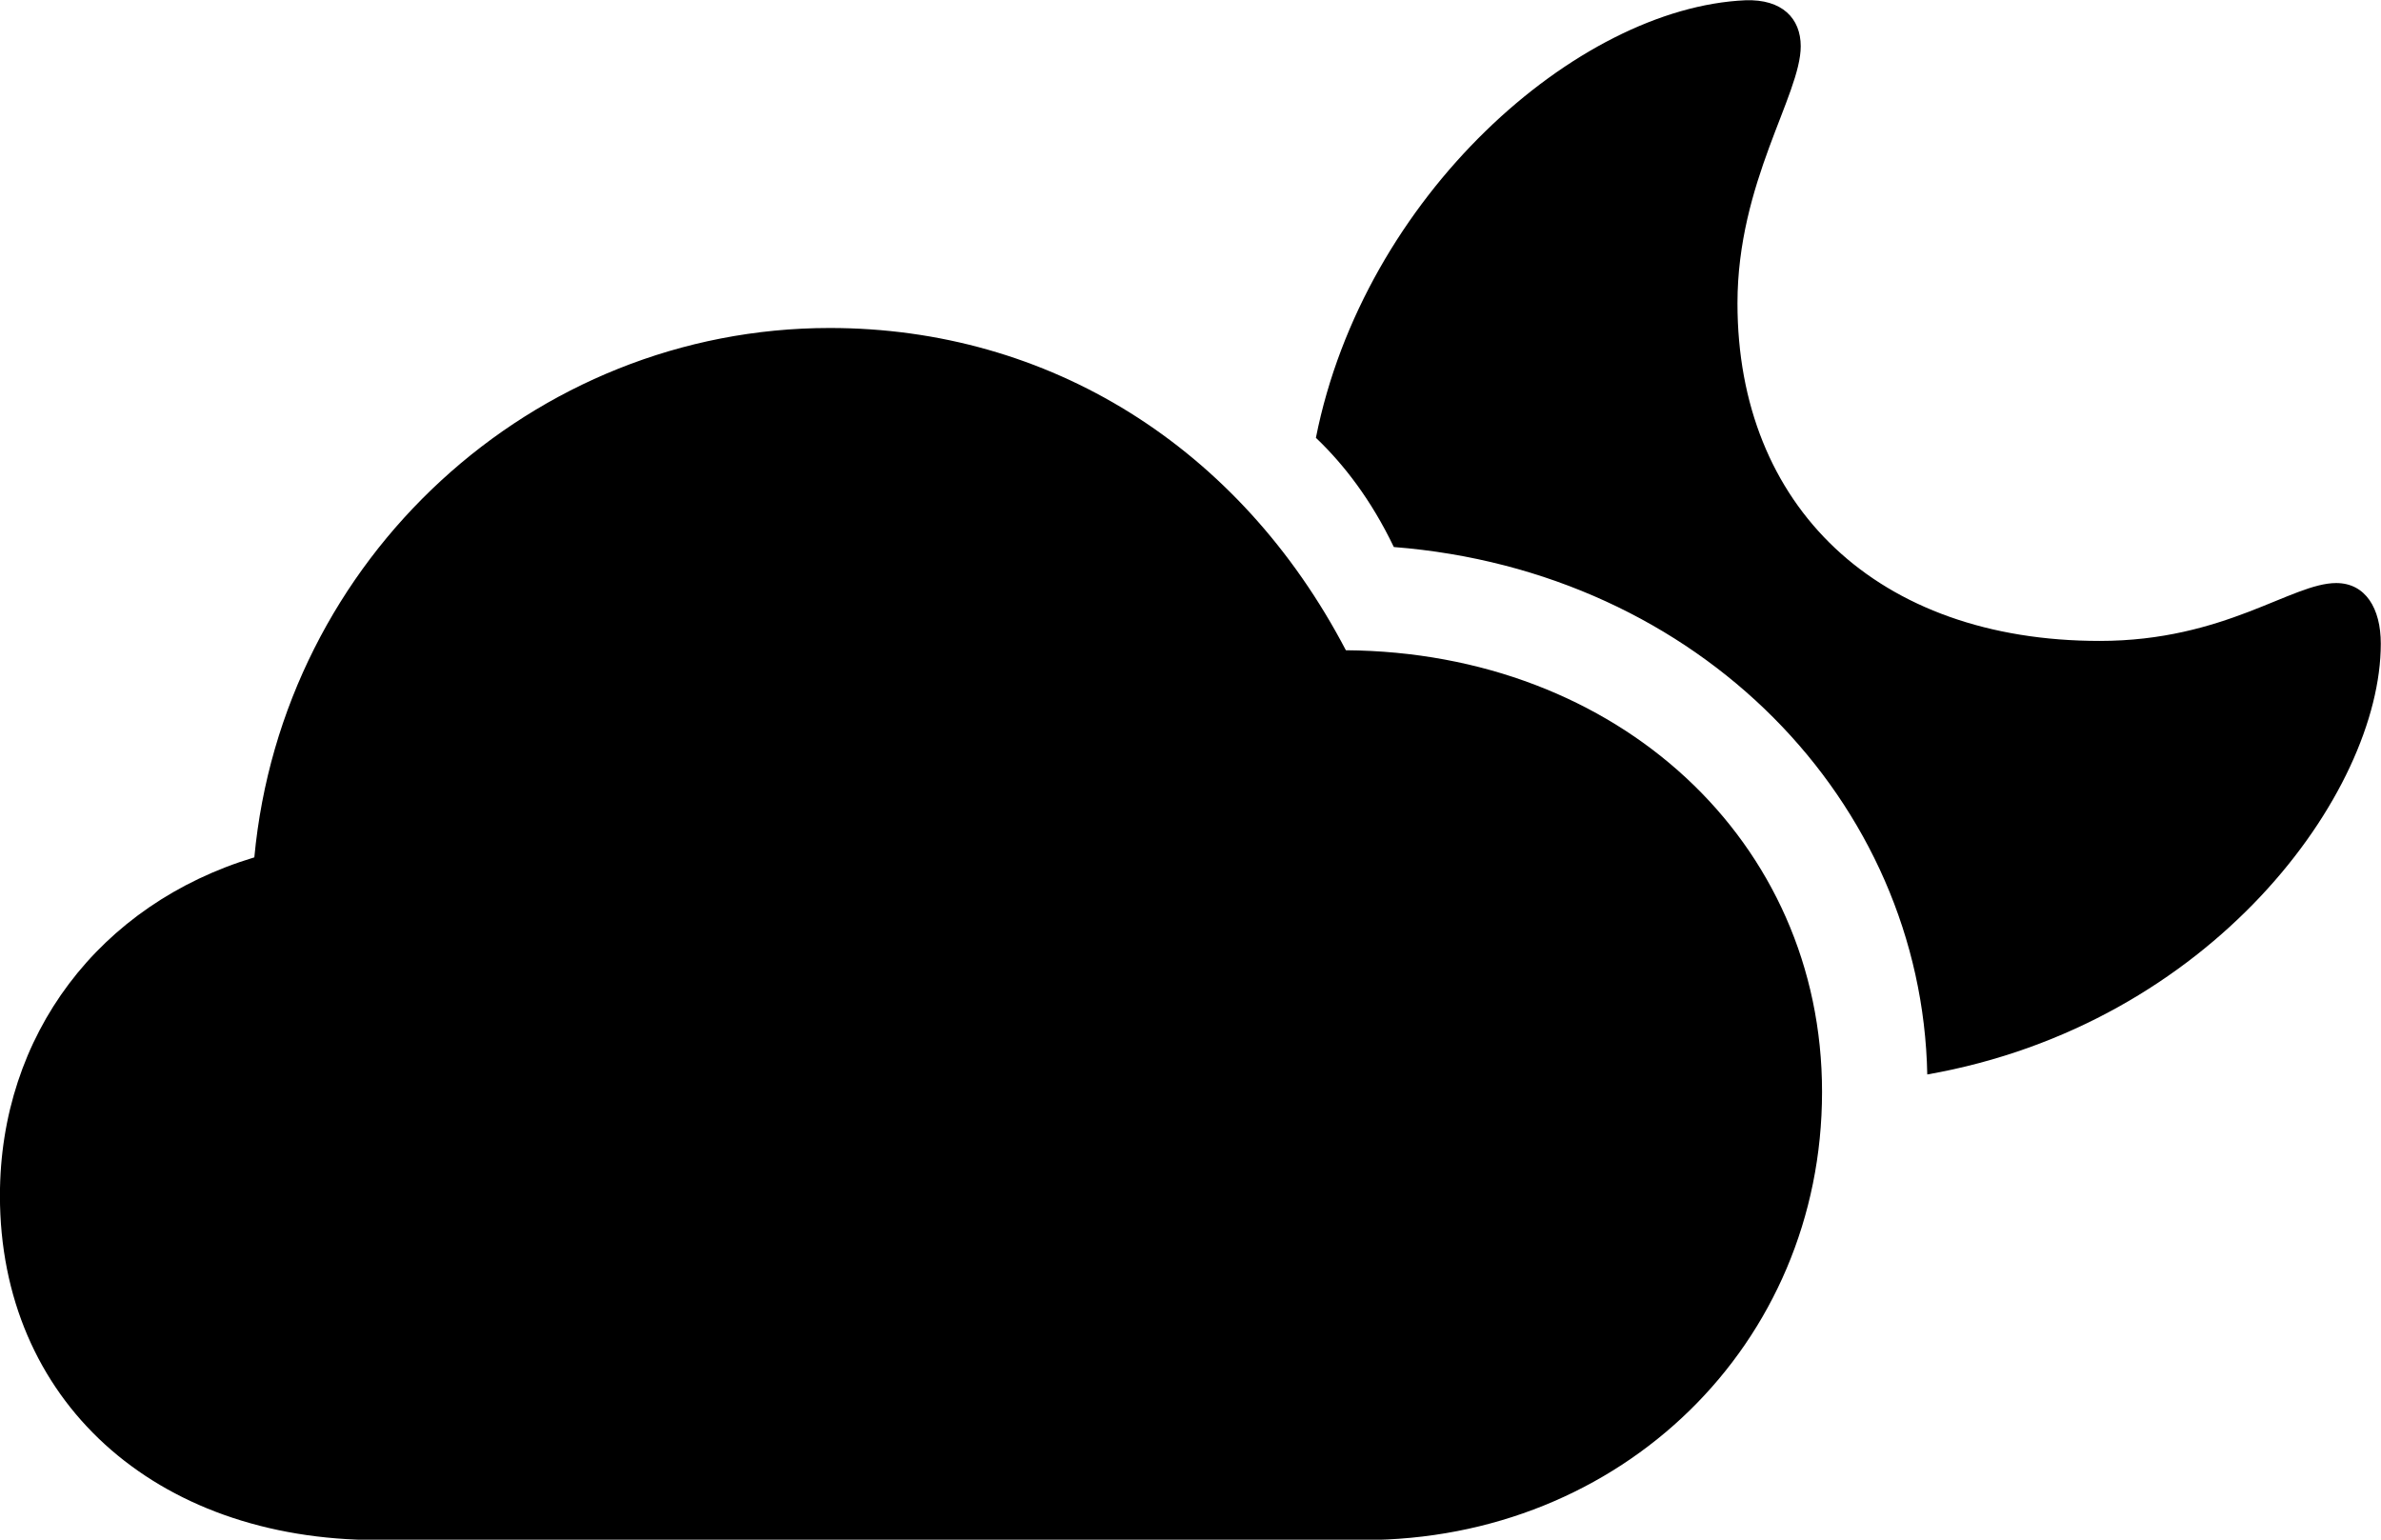 
<svg
    viewBox="0 0 35.752 23.12"
    xmlns="http://www.w3.org/2000/svg"
>
    <path
        fill="inherit"
        d="M28.939 16.134C33.209 15.384 35.749 11.905 35.749 9.665C35.749 9.134 35.519 8.755 35.079 8.755C34.409 8.755 33.409 9.624 31.529 9.624C28.189 9.624 26.089 7.604 26.089 4.554C26.089 2.735 27.039 1.425 27.039 0.695C27.039 0.275 26.759 -0.015 26.209 0.004C23.679 0.115 20.479 2.945 19.759 6.574C20.179 6.974 20.589 7.505 20.929 8.214C25.529 8.575 28.859 12.044 28.939 16.134ZM5.669 23.125H20.469C24.349 23.125 27.359 20.184 27.359 16.395C27.359 12.634 24.299 9.794 20.209 9.764C18.609 6.705 15.749 4.925 12.459 4.925C7.999 4.925 4.239 8.384 3.819 12.874C1.489 13.575 -0.001 15.544 -0.001 17.954C-0.001 21.015 2.309 23.125 5.669 23.125Z"
        fillRule="evenodd"
        clipRule="evenodd"
    />
</svg>
        